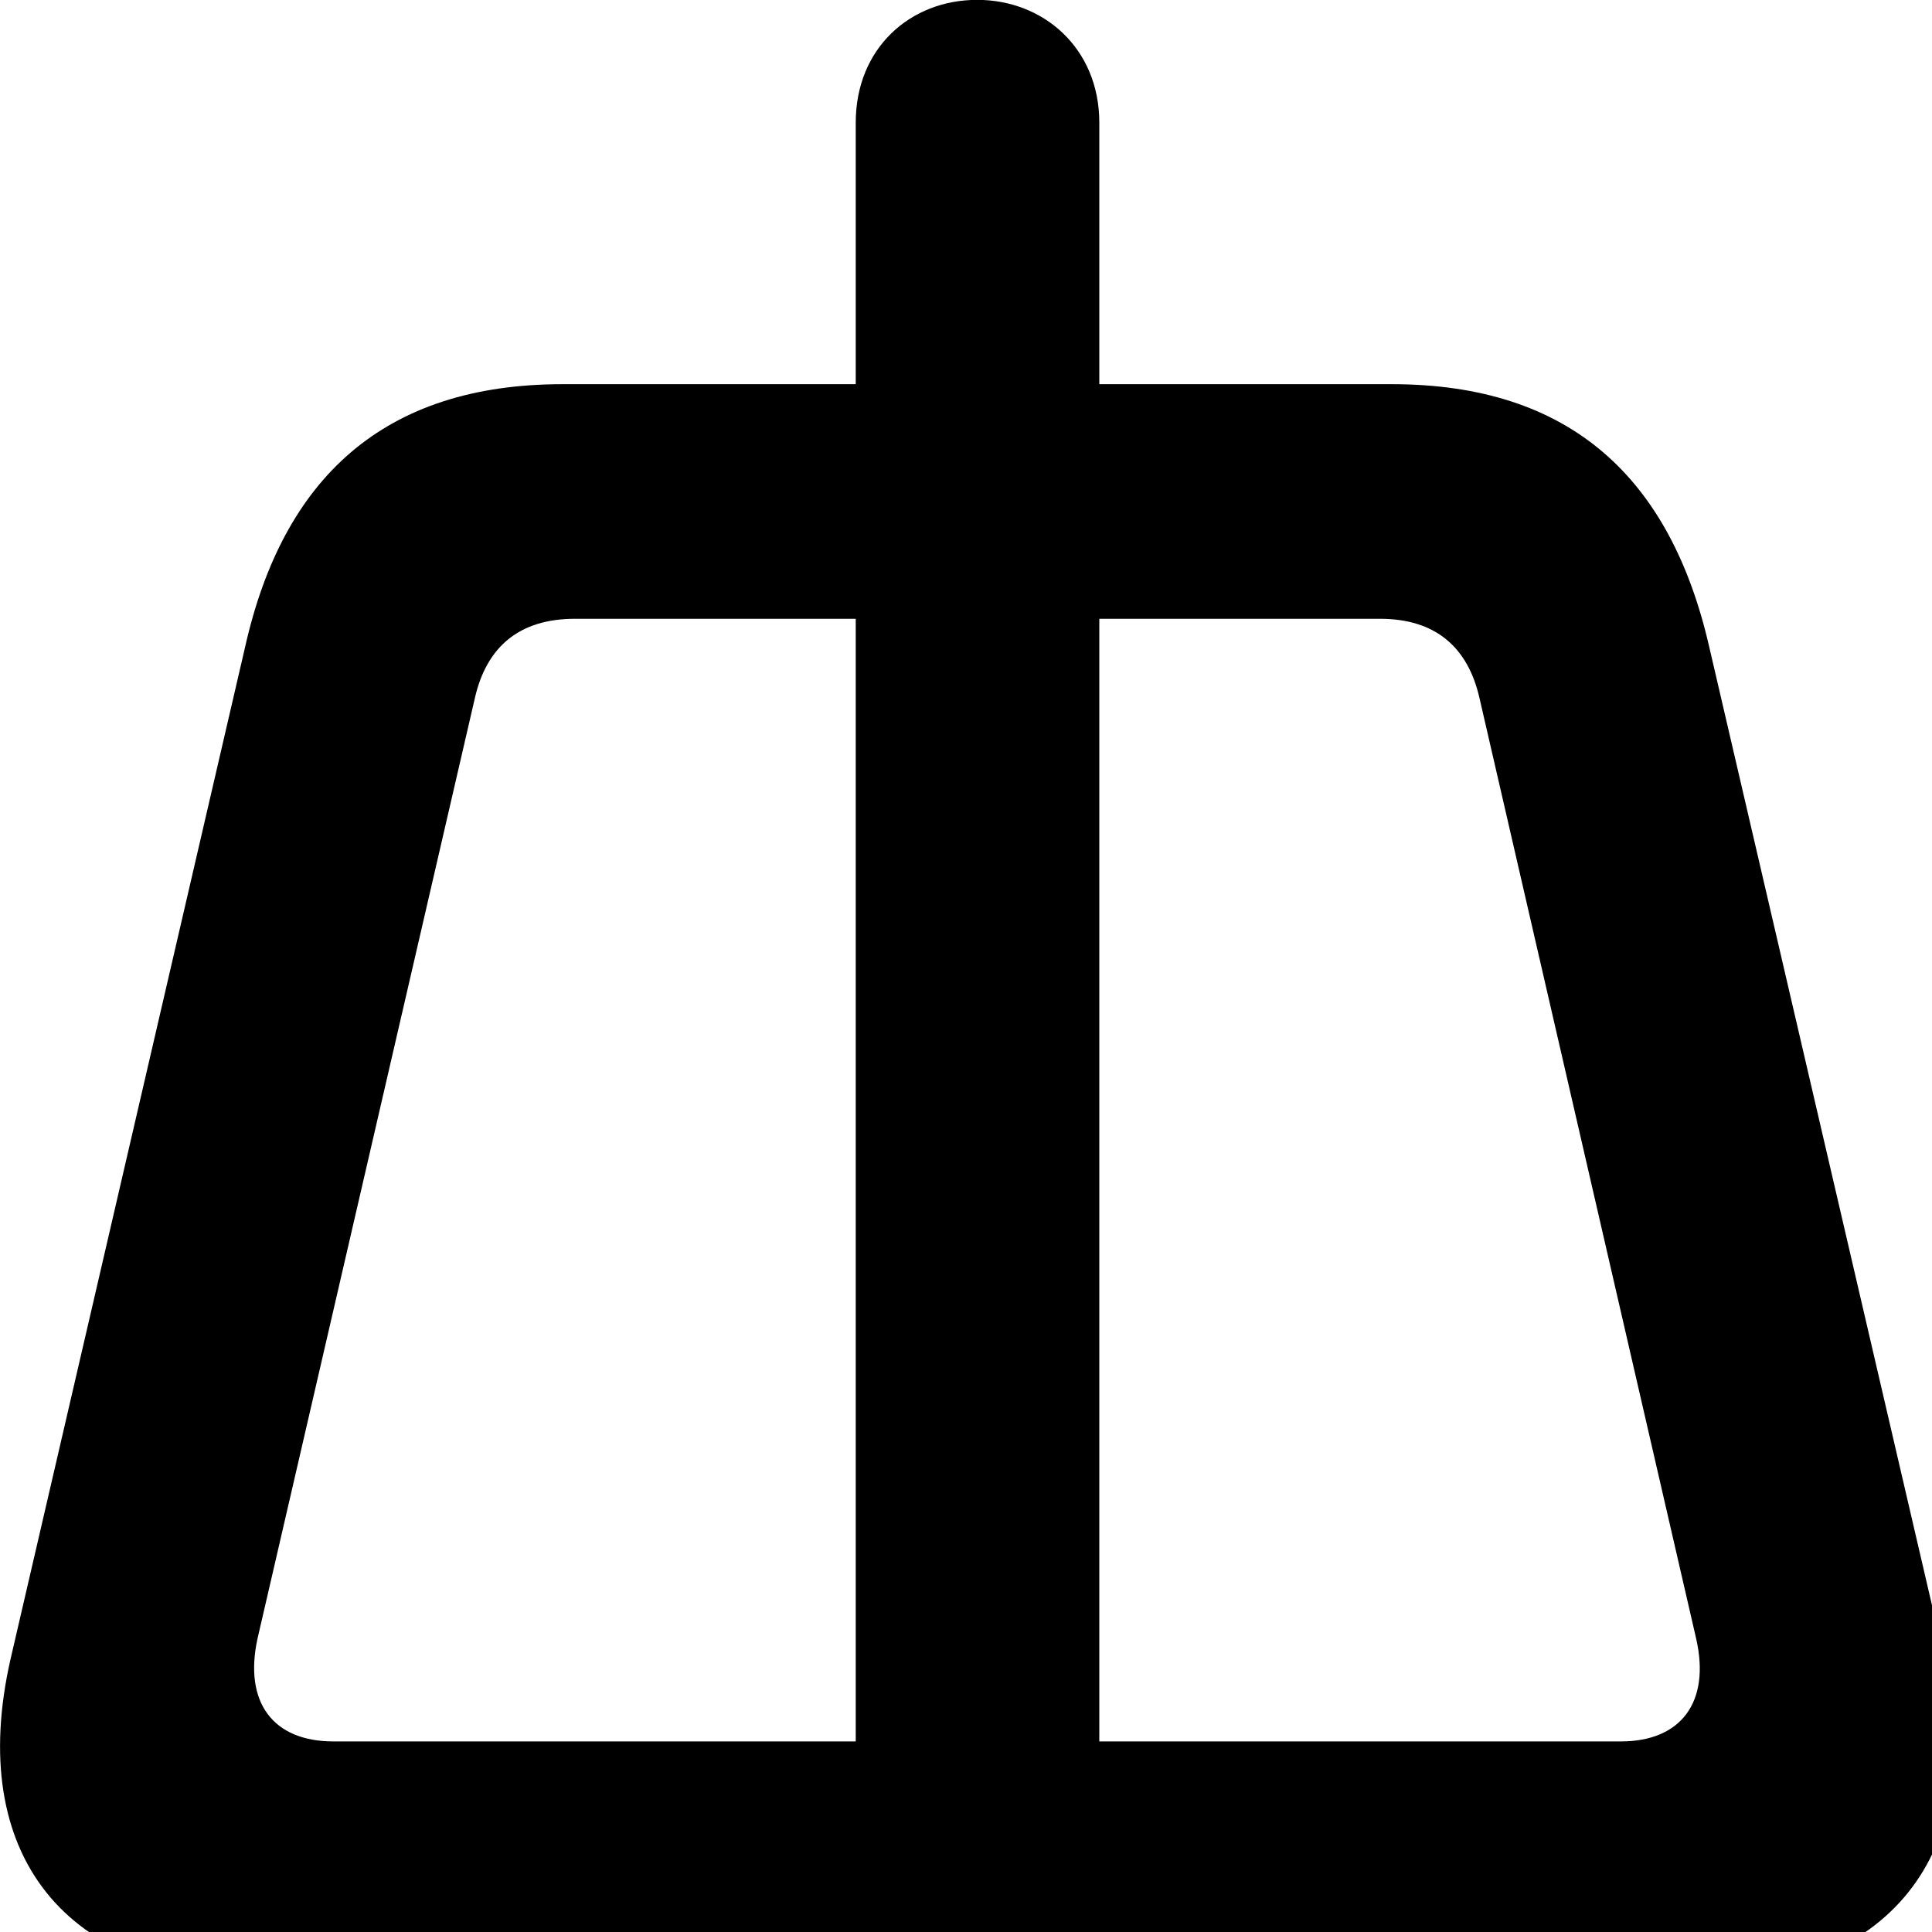 <svg xmlns="http://www.w3.org/2000/svg" viewBox="0 0 28 28" width="28" height="28">
  <path d="M0.152 24.048C-0.488 26.868 0.932 28.688 3.882 28.688H12.402V32.468C12.402 33.548 13.192 34.248 14.162 34.248C15.122 34.248 15.932 33.548 15.932 32.468V28.688H24.452C27.382 28.688 28.822 26.868 28.182 24.048L24.772 9.378C24.212 6.928 22.762 5.568 20.172 5.568H15.932V1.778C15.932 0.698 15.122 -0.002 14.162 -0.002C13.192 -0.002 12.402 0.698 12.402 1.778V5.568H8.152C5.562 5.568 4.102 6.928 3.552 9.378ZM3.732 23.748L6.882 10.118C7.052 9.368 7.532 8.968 8.332 8.968H12.402V25.238H4.832C3.952 25.238 3.532 24.668 3.732 23.748ZM20.002 8.968C20.792 8.968 21.272 9.368 21.442 10.118L24.582 23.748C24.792 24.668 24.362 25.238 23.492 25.238H15.932V8.968Z" />
</svg>